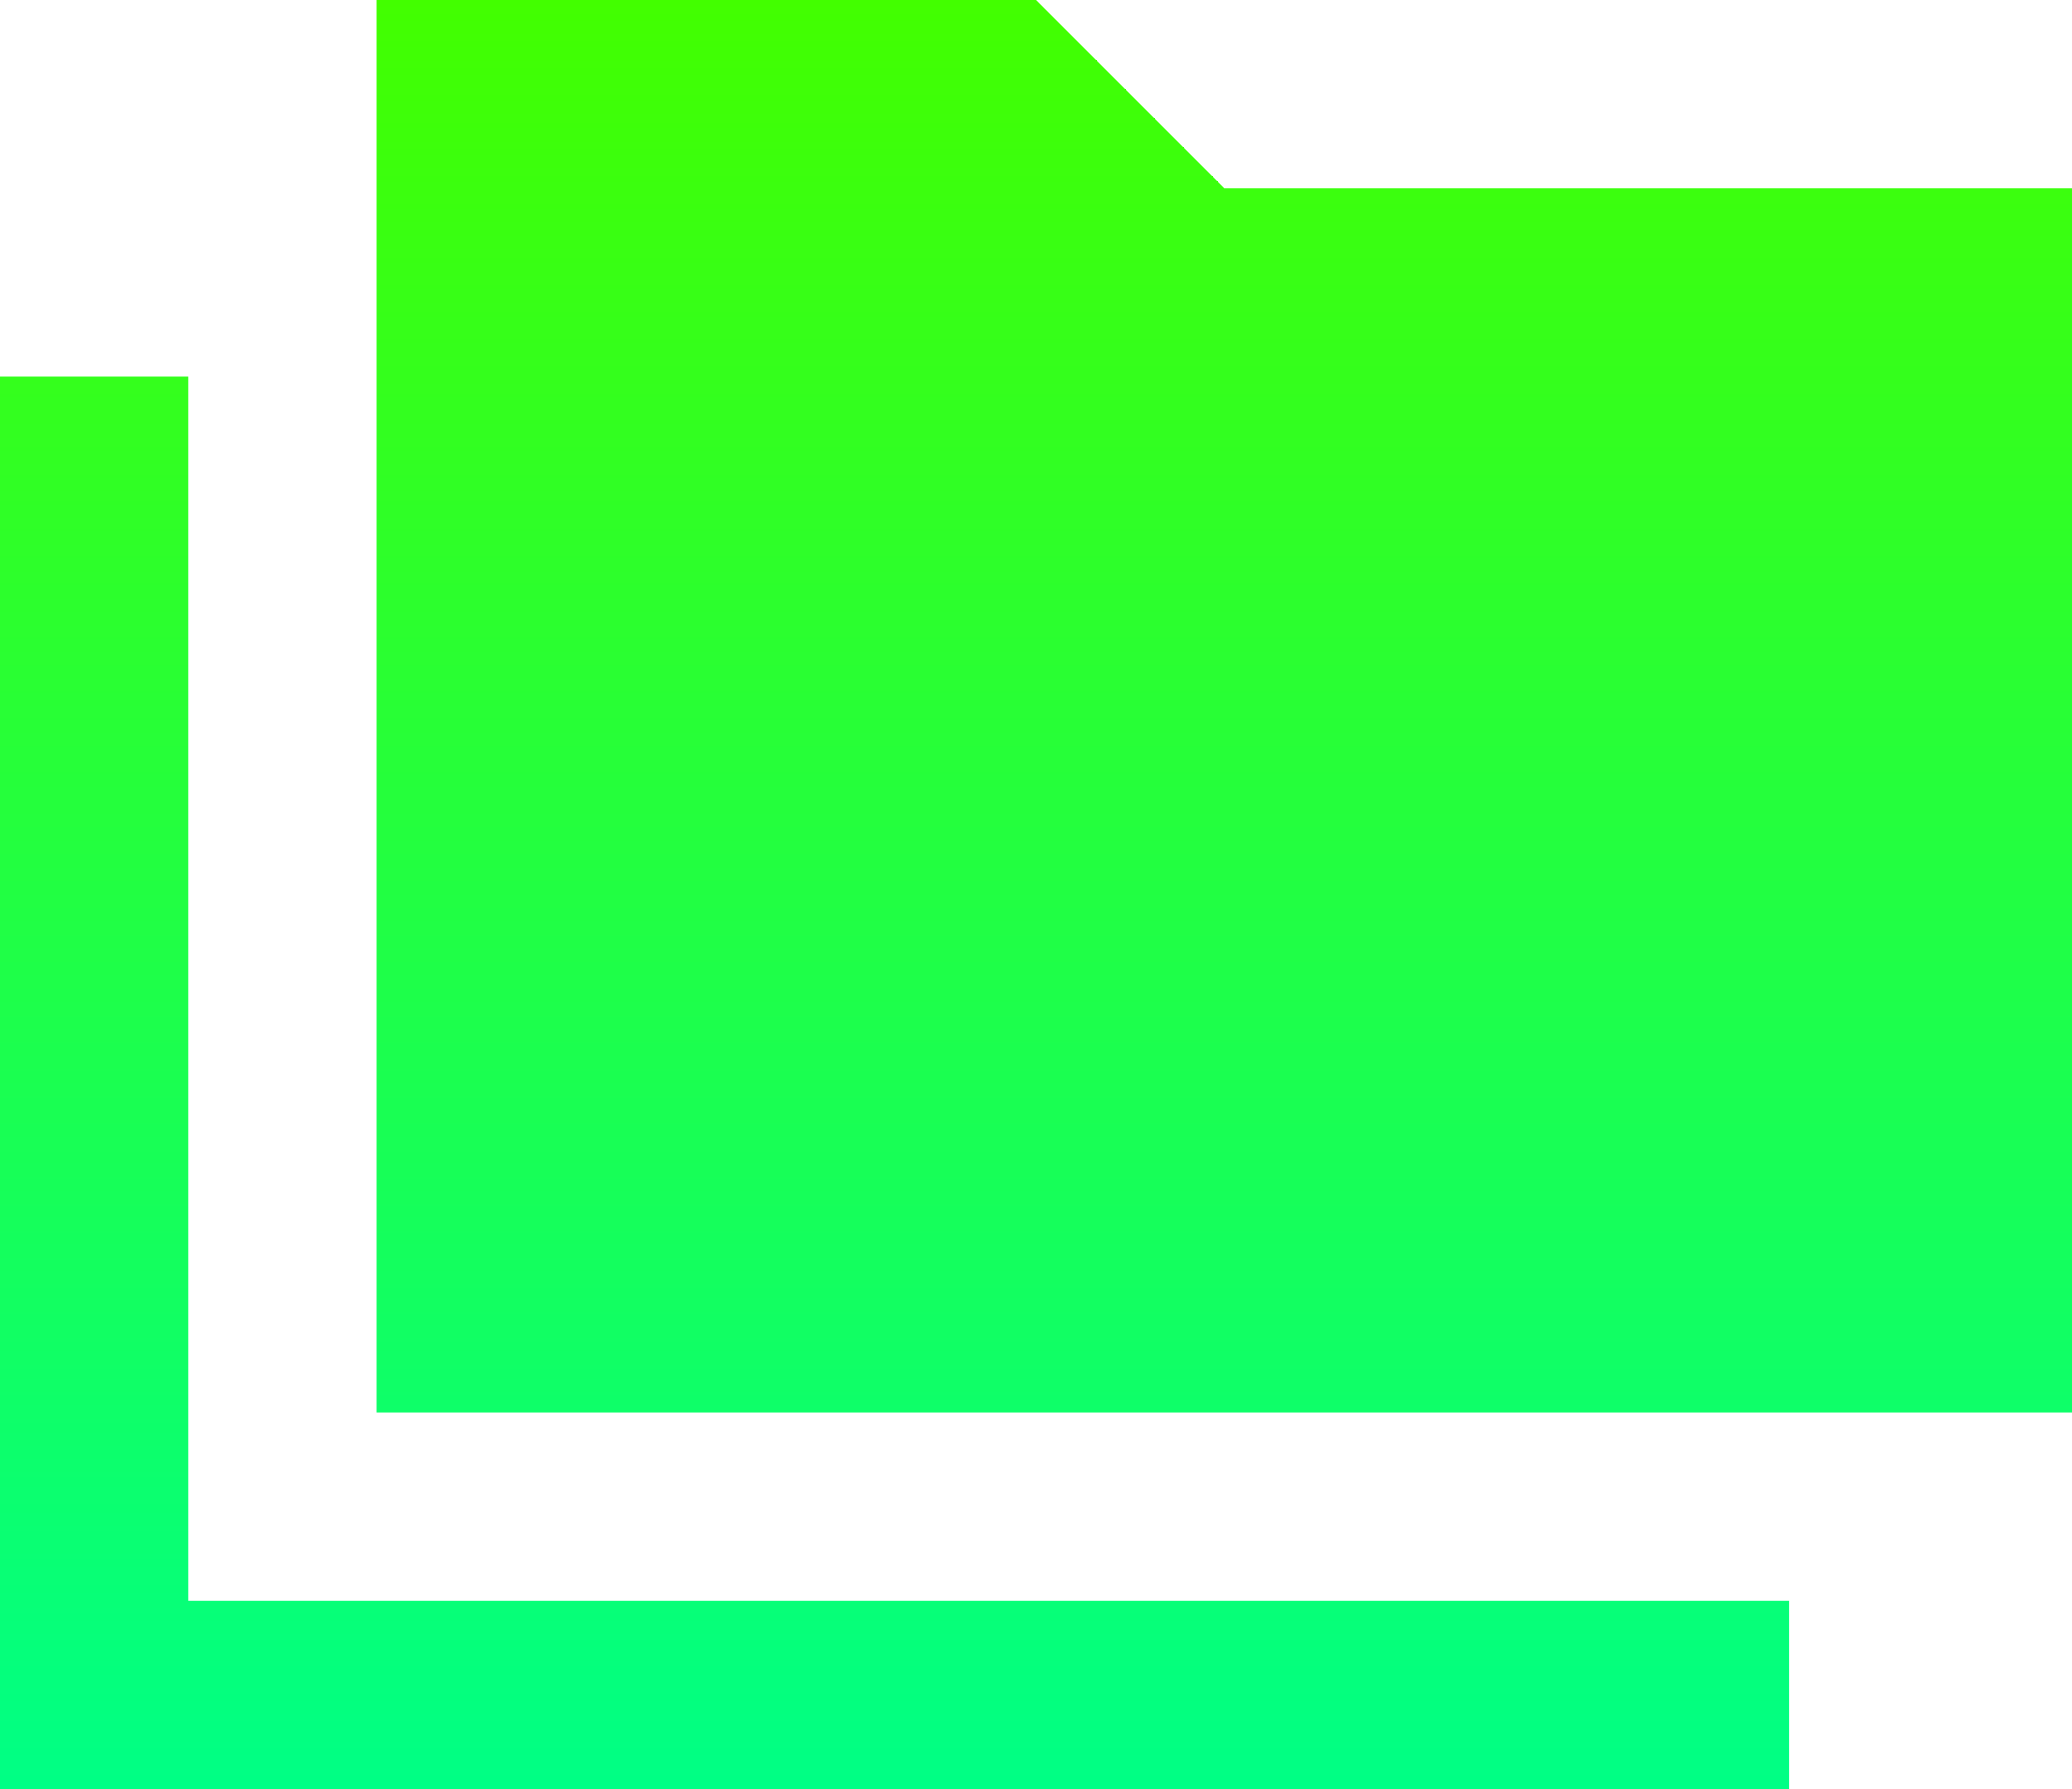 <svg width="22" height="19" viewBox="0 0 22 19" fill="none" xmlns="http://www.w3.org/2000/svg">
<path d="M0 19V4H2V17H19V19H0ZM4 15V0H11L13 2H22V15H4Z" fill="url(#paint0_linear_30_121)"/>
<defs>
<linearGradient id="paint0_linear_30_121" x1="11" y1="0" x2="11" y2="19" gradientUnits="userSpaceOnUse">
<stop stop-color="#42FF00"/>
<stop offset="1" stop-color="#00FF85"/>
</linearGradient>
</defs>
</svg>

